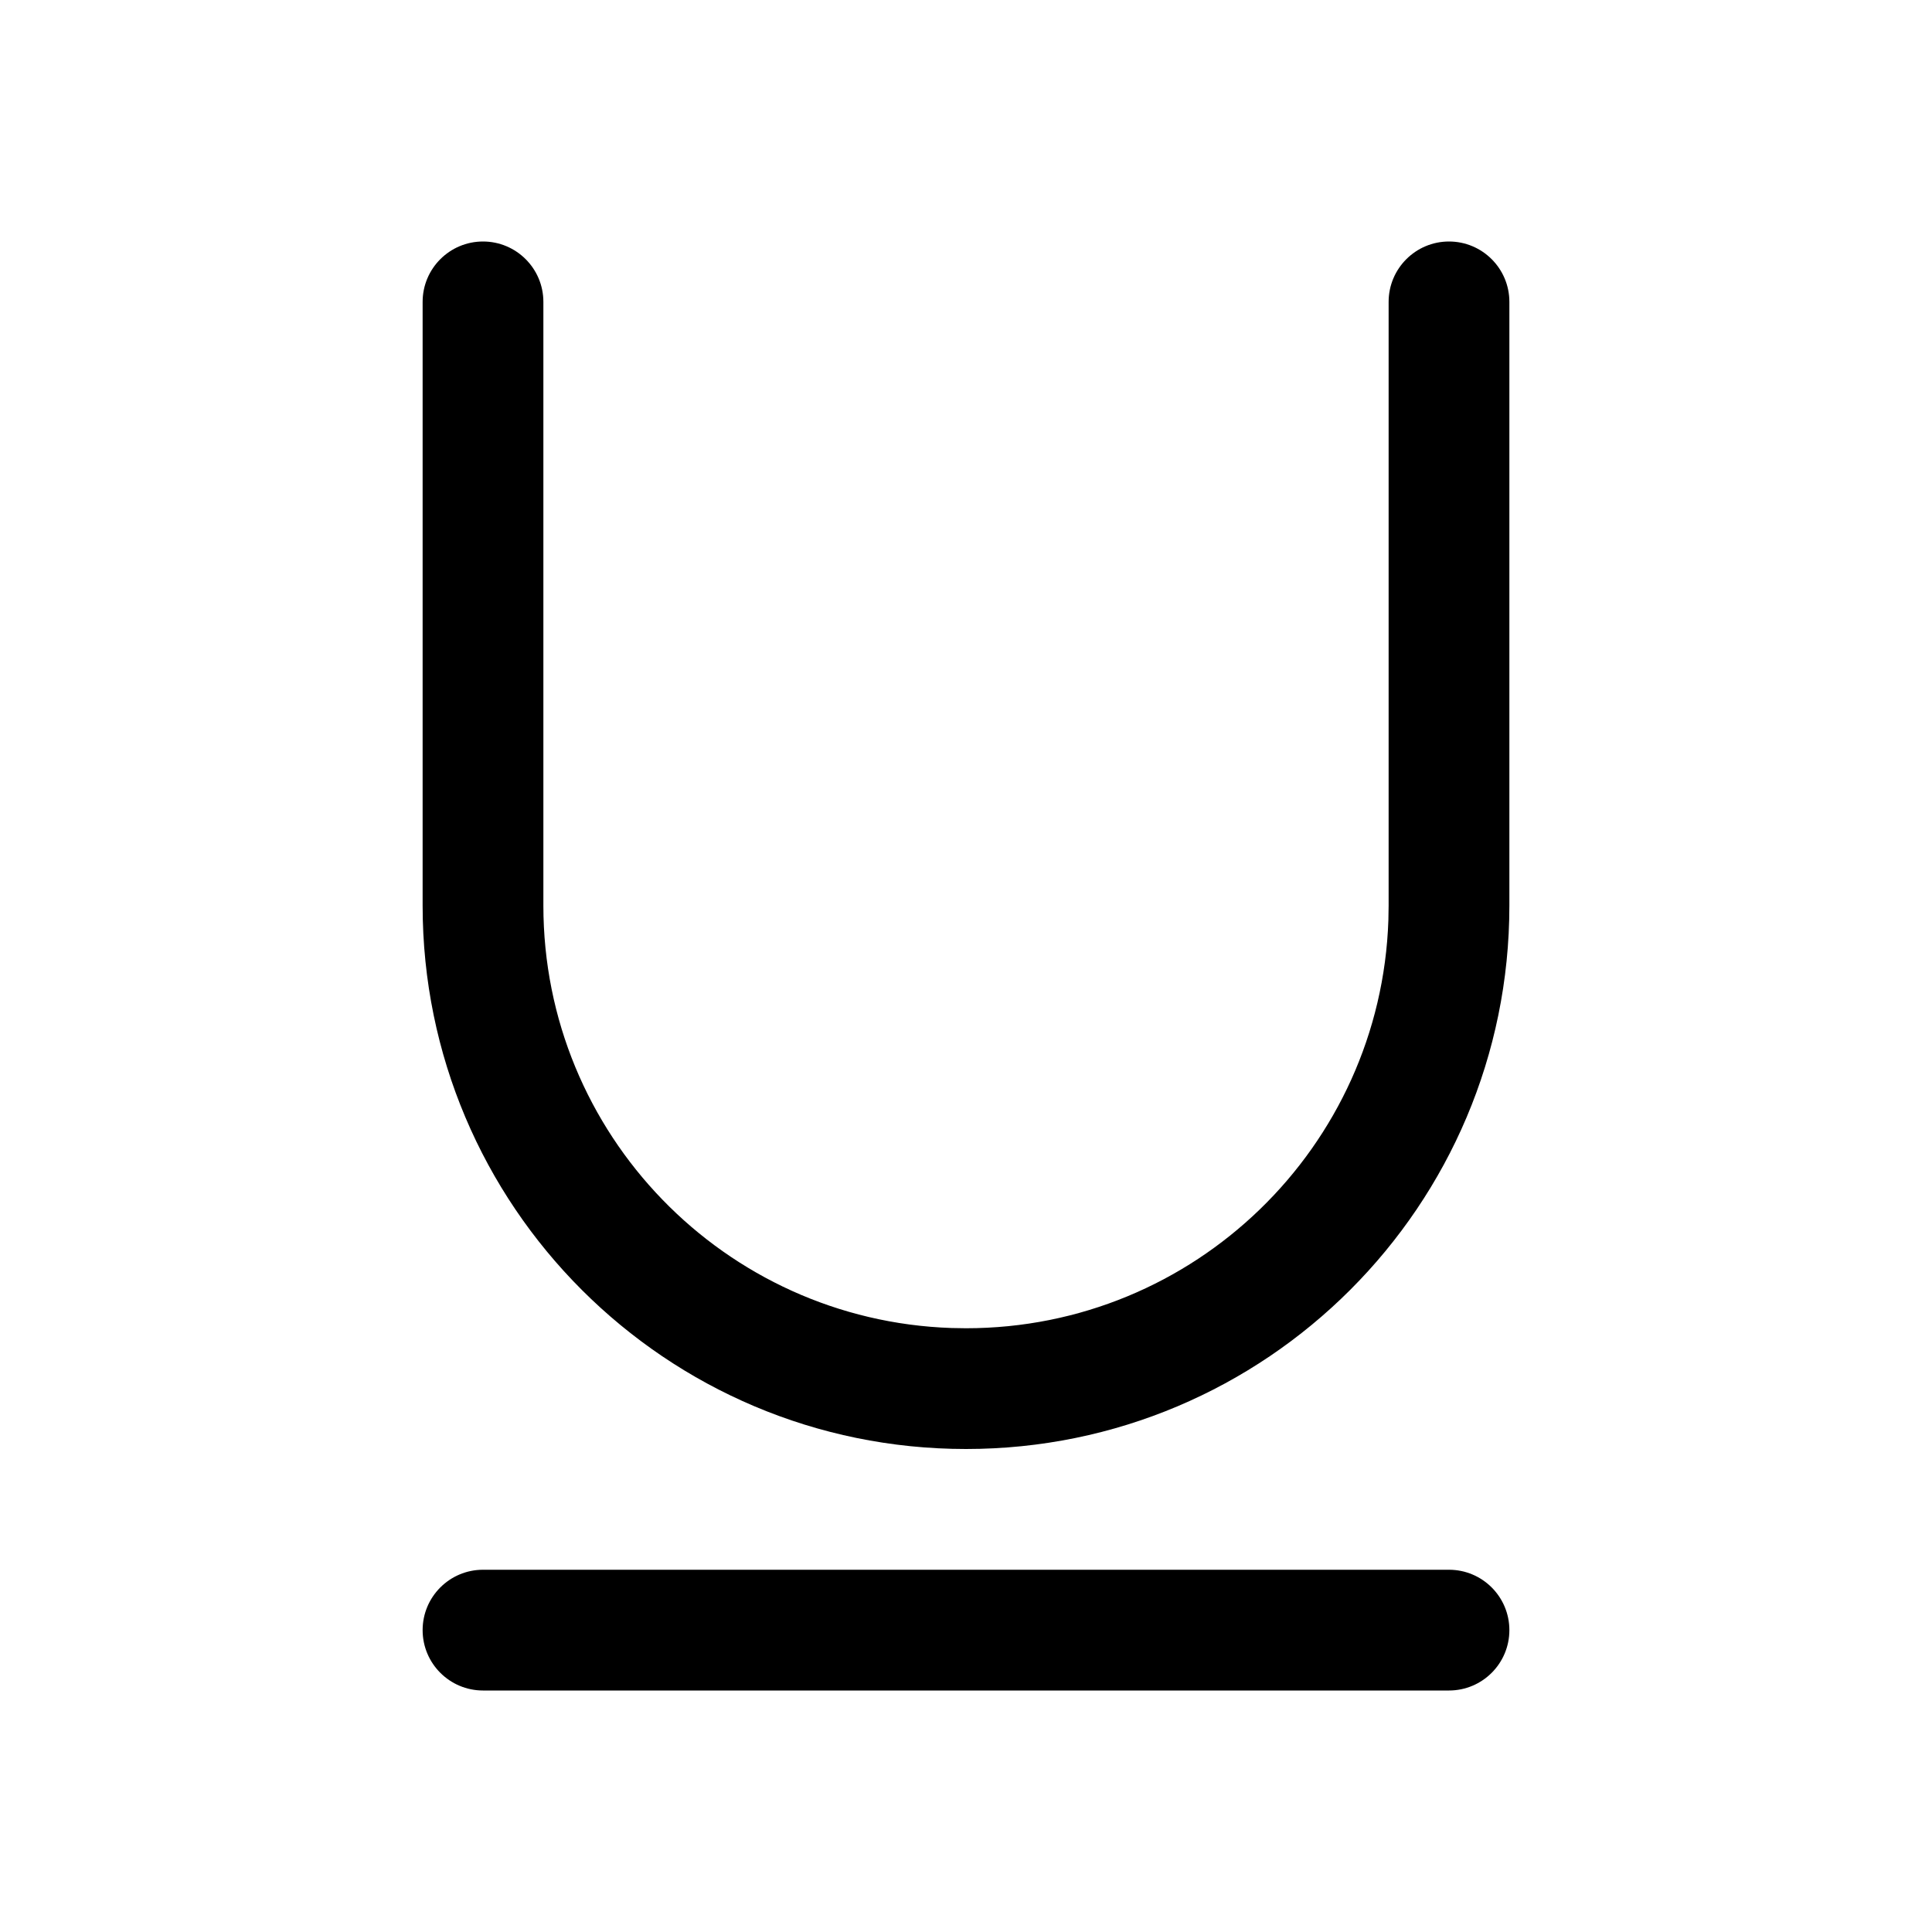 <svg xmlns="http://www.w3.org/2000/svg" xmlns:xlink="http://www.w3.org/1999/xlink" version="1.1" viewBox="0 0 32 32"><title>underline</title><path d="M24 26c0.552 0 1 0.448 1 1s-0.448 1-1 1h-16c-0.552 0-1-0.448-1-1s0.448-1 1-1h16zM24 4c0.552 0 1 0.448 1 1v10c0 4.971-4.029 9-9 9s-9-4.029-9-9v-10c0-0.552 0.448-1 1-1s1 0.448 1 1v10c0 3.785 3.005 6.869 6.759 6.996l0.241 0.004c3.785 0 6.869-3.005 6.996-6.759l0.004-0.241v-10c0-0.552 0.448-1 1-1z"/></svg>